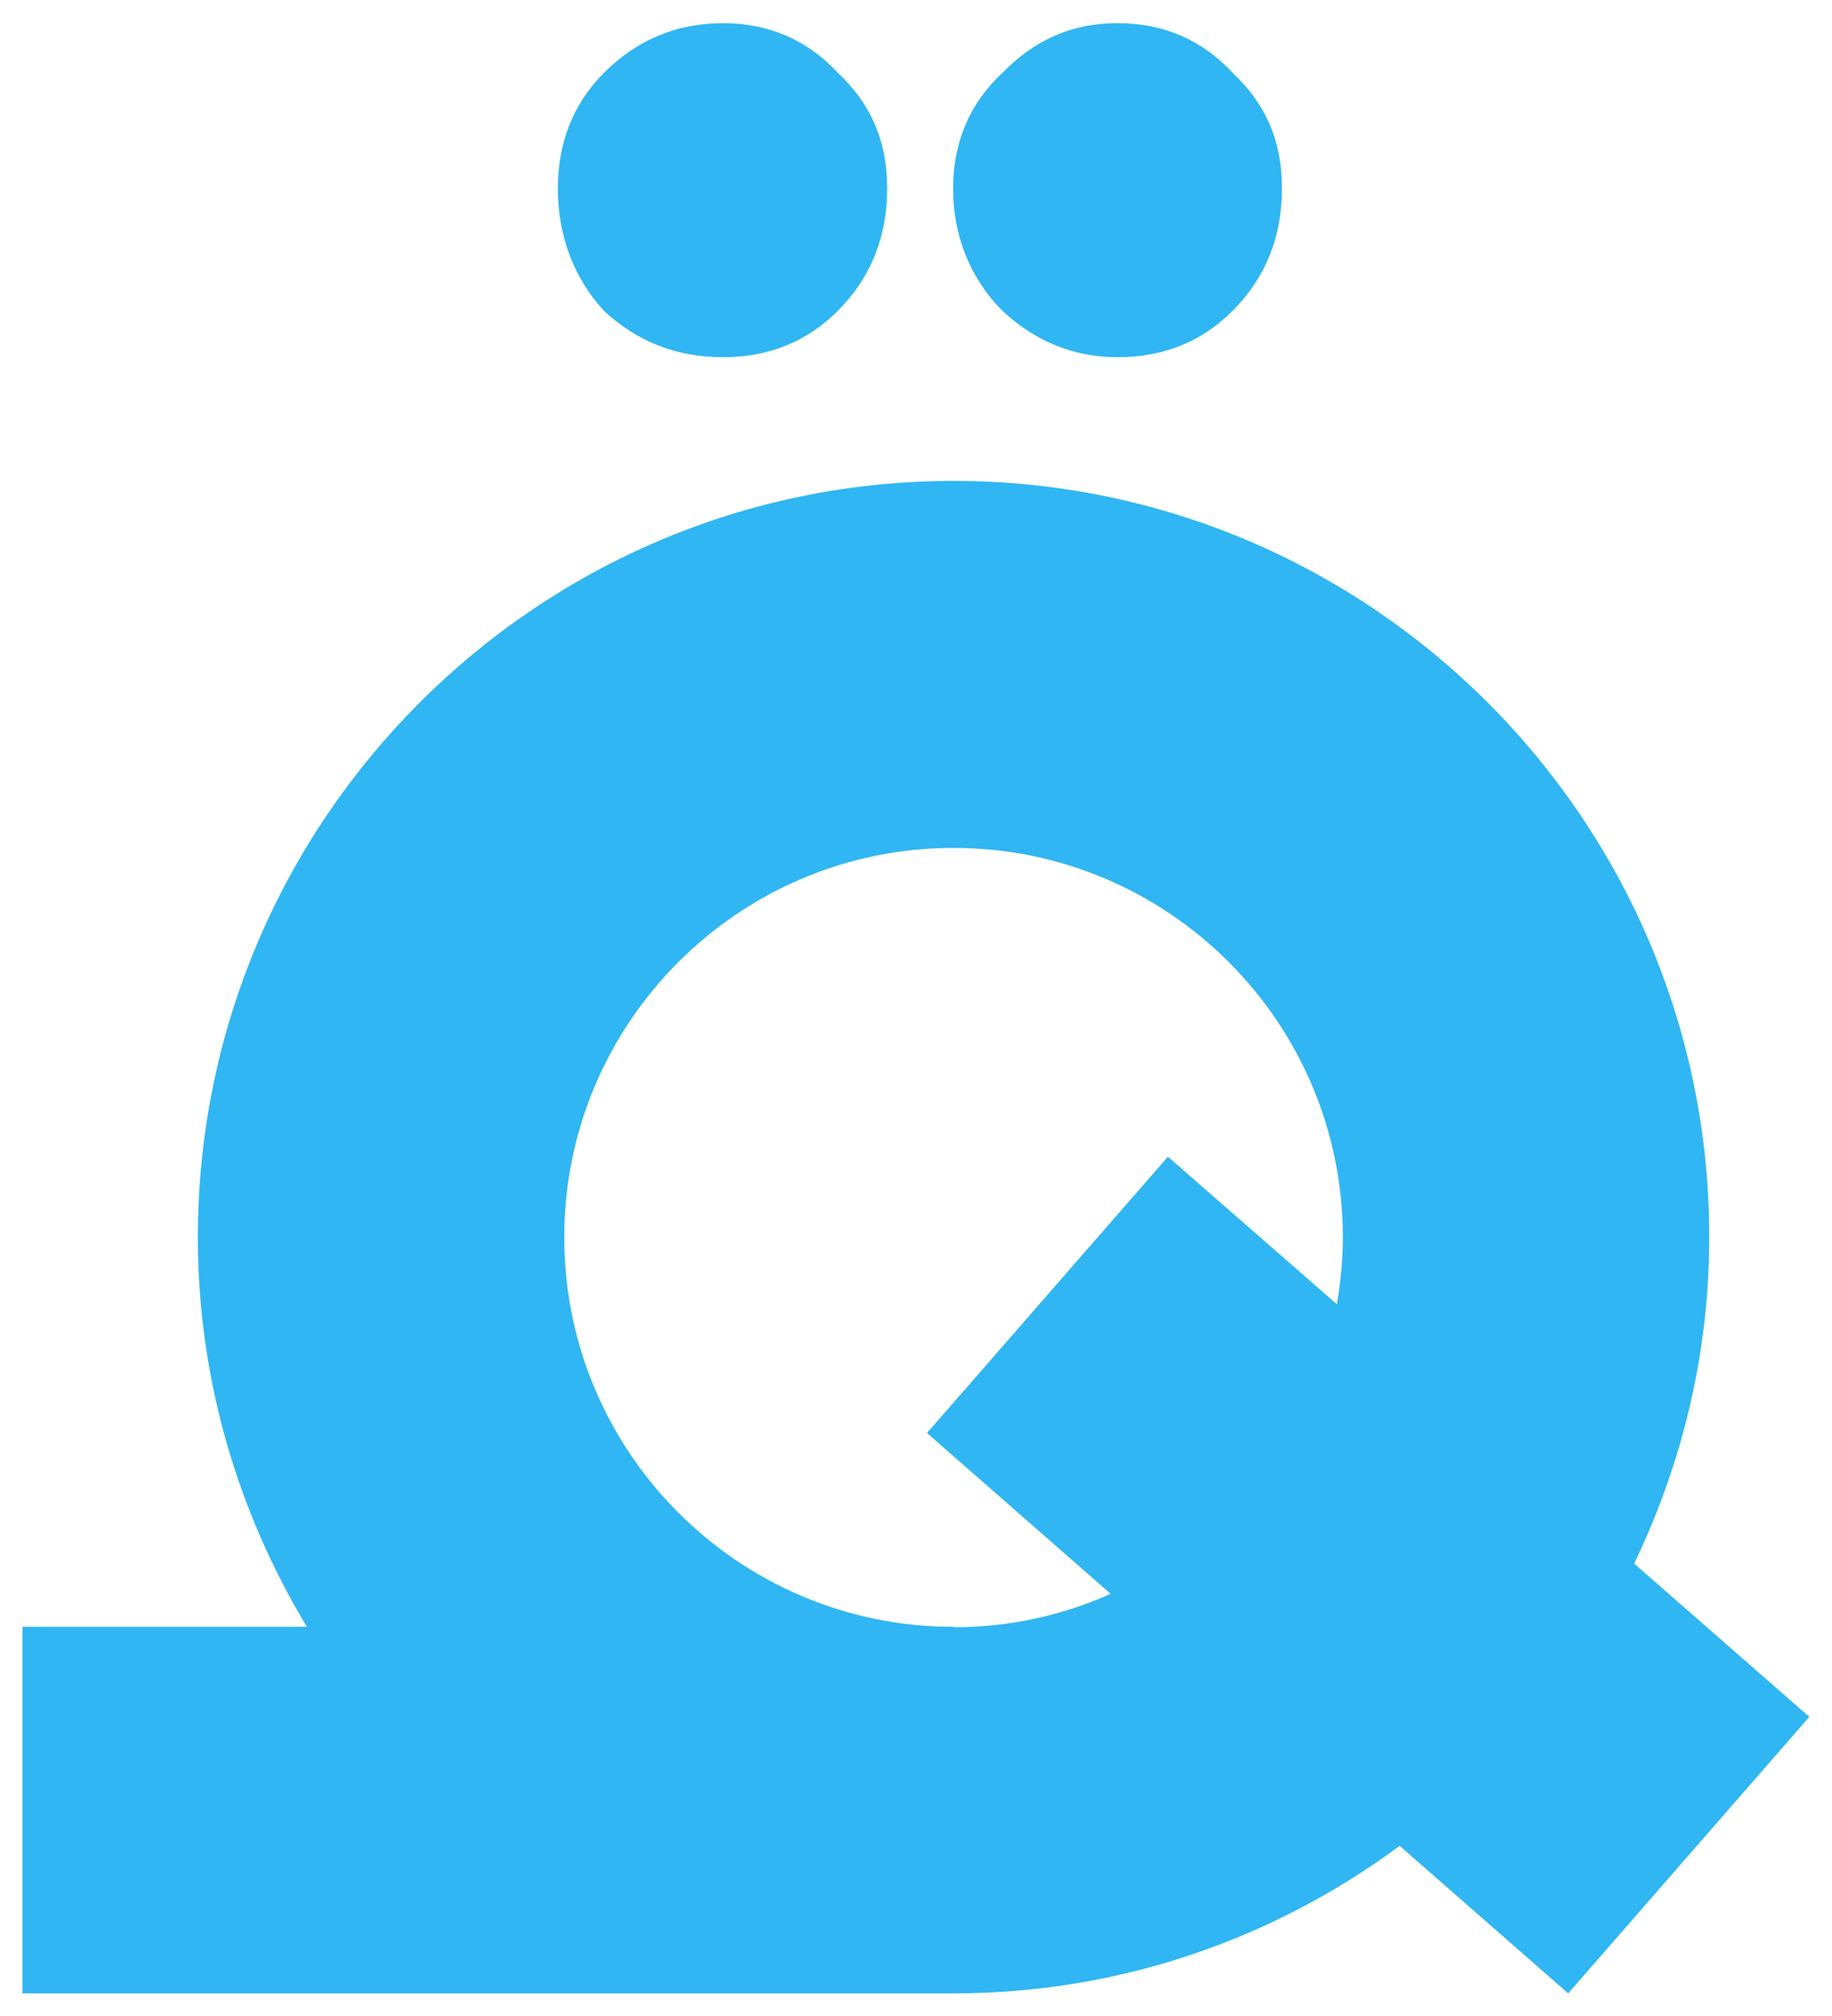 <svg width="40" height="44" viewBox="0 0 40 44" fill="none" xmlns="http://www.w3.org/2000/svg">
<path d="M15.78 7.796C16.79 7.796 17.62 7.456 18.29 6.786C19.01 6.066 19.37 5.176 19.37 4.116C19.37 3.056 19.01 2.266 18.29 1.586C17.62 0.866 16.78 0.506 15.78 0.506C14.78 0.506 13.91 0.866 13.19 1.586C12.52 2.256 12.18 3.106 12.18 4.116C12.18 5.126 12.52 6.066 13.19 6.786C13.91 7.456 14.77 7.796 15.78 7.796Z" fill="#30B6F3"/>
<path d="M24.4 7.796C25.41 7.796 26.24 7.456 26.91 6.786C27.63 6.066 27.99 5.176 27.99 4.116C27.99 3.056 27.63 2.266 26.91 1.586C26.24 0.866 25.4 0.506 24.4 0.506C23.4 0.506 22.6 0.866 21.89 1.586C21.17 2.256 20.81 3.106 20.81 4.116C20.81 5.126 21.17 6.066 21.89 6.786C22.61 7.456 23.45 7.796 24.4 7.796Z" fill="#30B6F3"/>
<path d="M39.51 37.476L35.68 34.126C36.72 31.966 37.32 29.556 37.32 26.996C37.32 17.896 29.92 10.496 20.82 10.496C11.72 10.496 4.32 17.906 4.32 27.006C4.32 30.116 5.2 33.016 6.7 35.506H0.49V43.506H20.82C24.47 43.506 27.83 42.306 30.56 40.286L34.24 43.506L39.5 37.476H39.51ZM20.82 35.506C16.13 35.506 12.32 31.696 12.32 27.006C12.32 22.316 16.13 18.506 20.82 18.506C25.51 18.506 29.32 22.316 29.32 27.006C29.32 27.506 29.27 27.986 29.19 28.466L25.5 25.246L20.24 31.276L24.25 34.786C23.2 35.256 22.04 35.516 20.82 35.516V35.506Z" fill="#30B6F3"/>
</svg>

